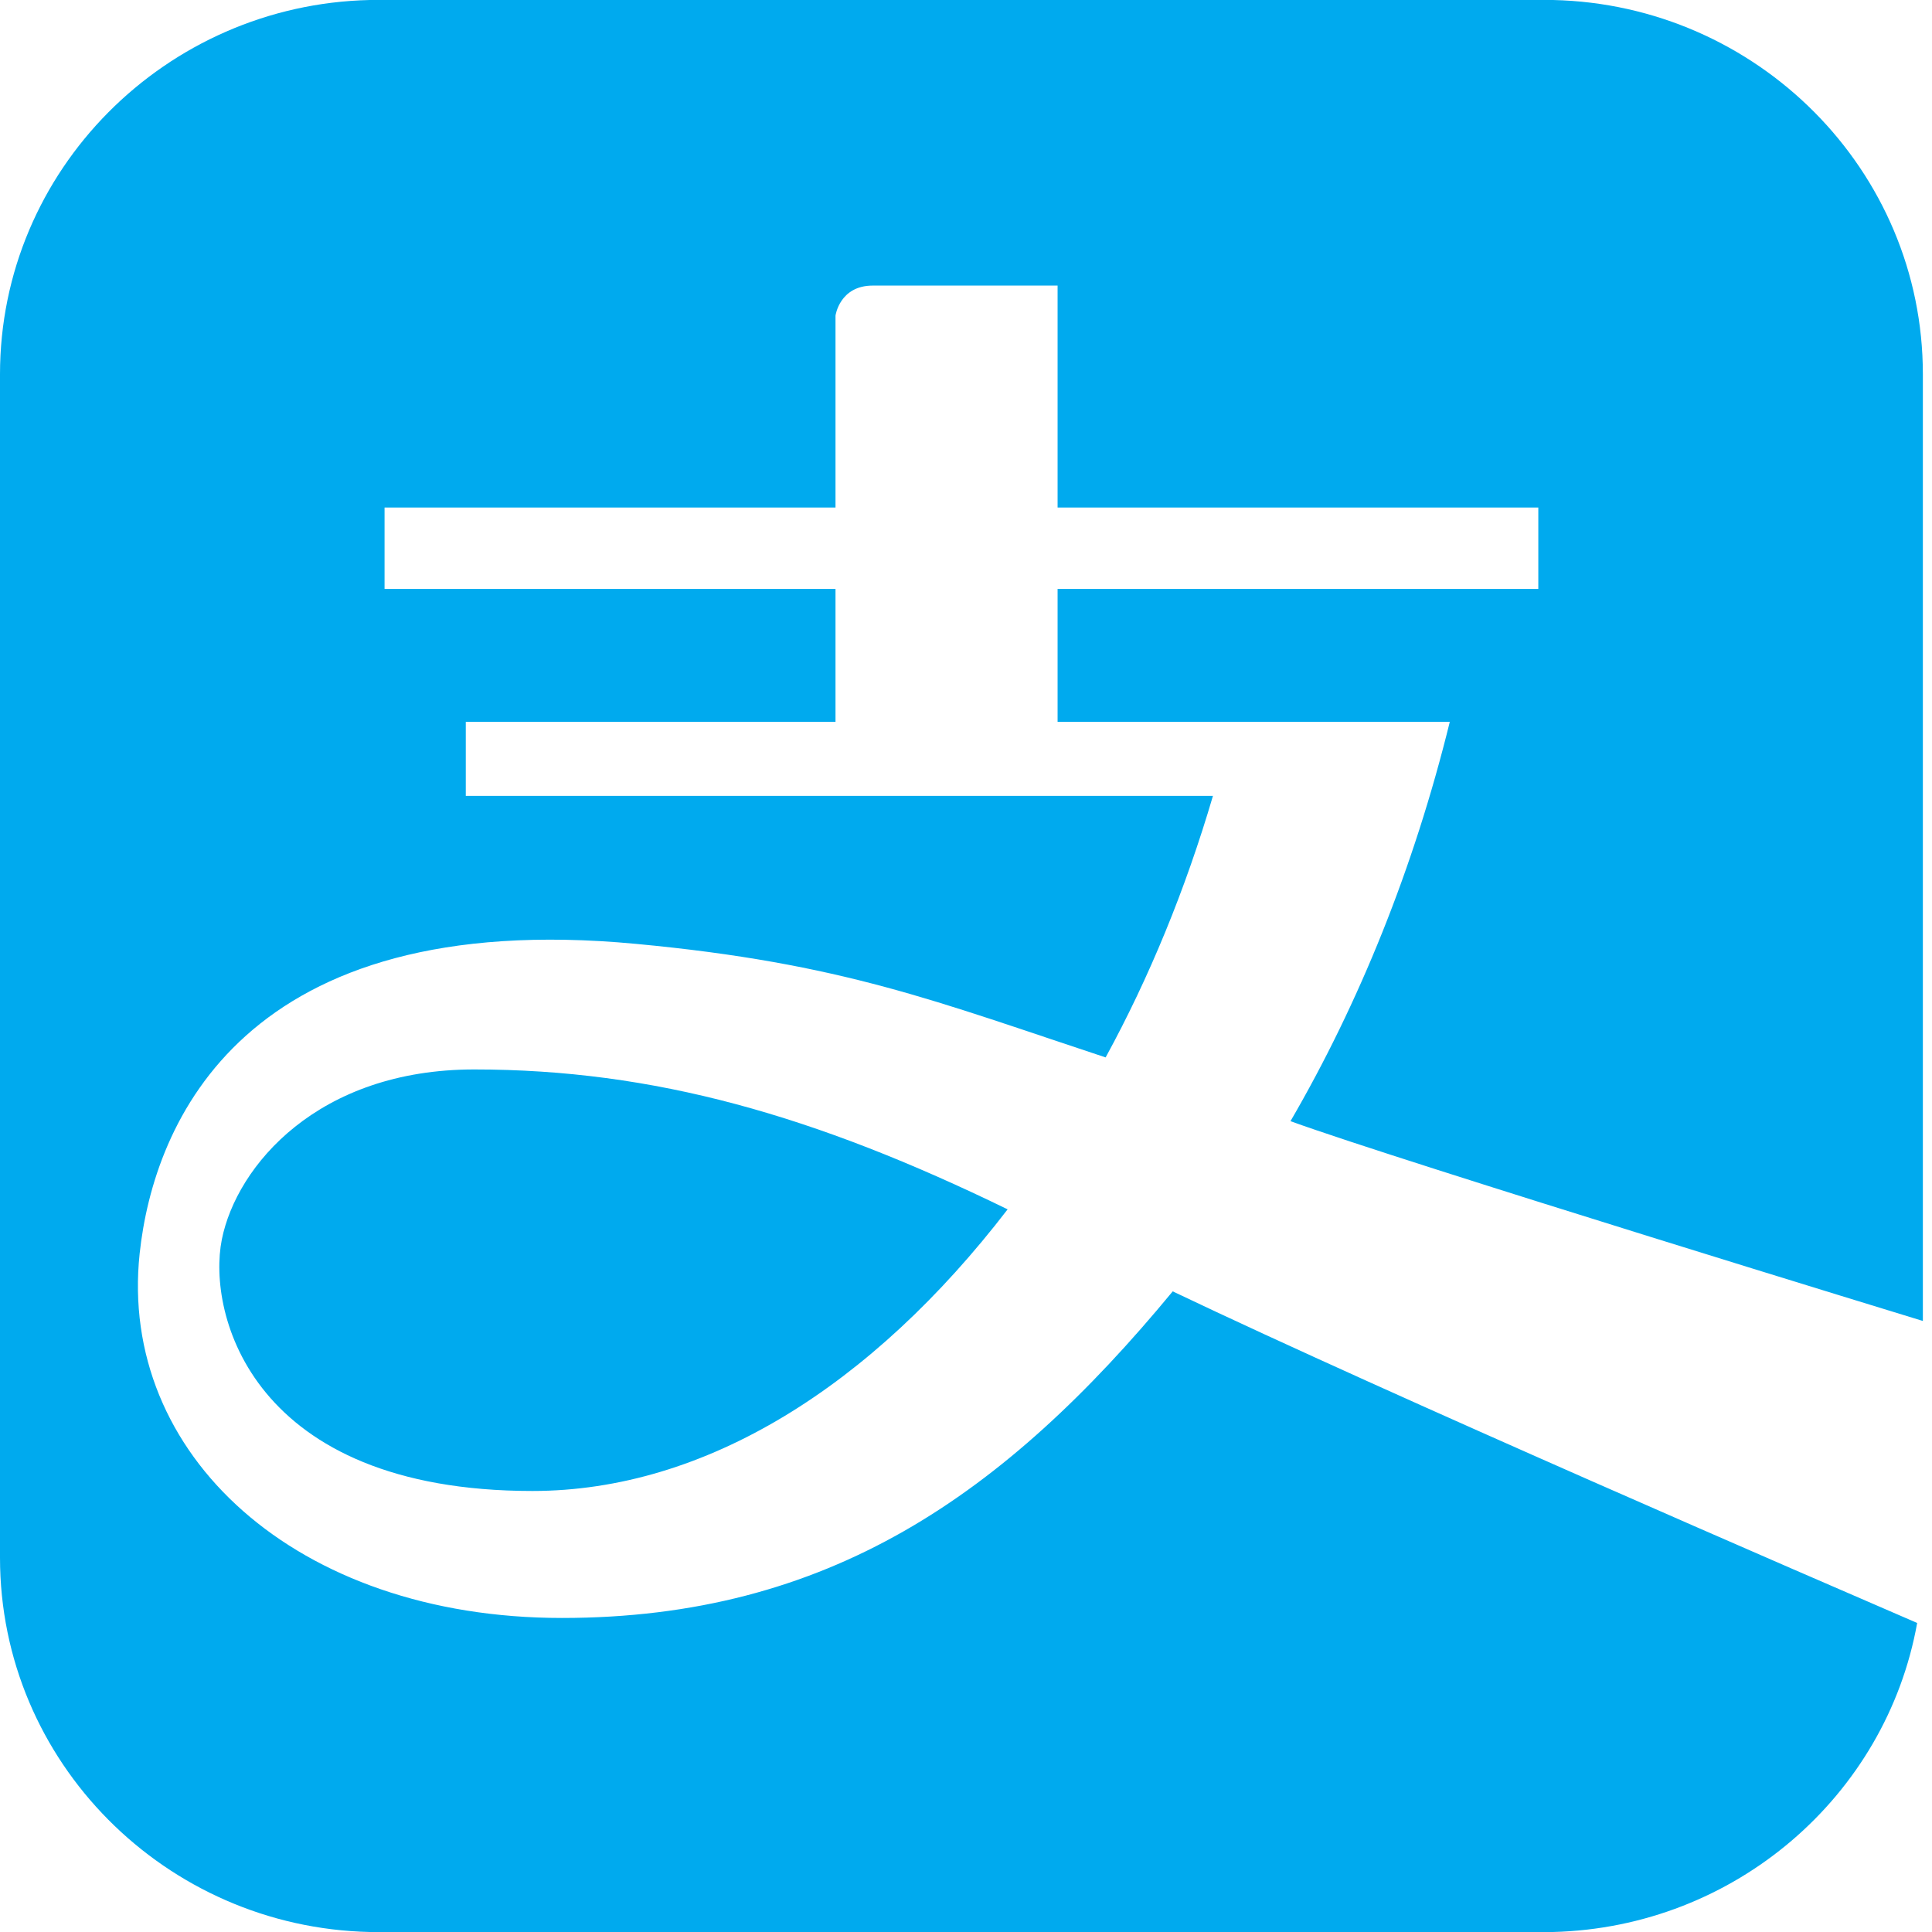 ﻿<?xml version="1.0" encoding="utf-8"?>
<svg version="1.1" xmlns:xlink="http://www.w3.org/1999/xlink" width="22px" height="22px" xmlns="http://www.w3.org/2000/svg">
  <g transform="matrix(1 0 0 1 -39 -423 )">
    <path d="M 21.896 15.042  L 21.896 4.262  C 21.896 1.938  20.011 0.053  17.685 0  L 4.21 0  C 1.886 0.053  0 1.938  0 4.262  L 0 17.738  C 0 20.062  1.884 21.947  4.21 22  L 17.685 22  C 19.756 21.947  21.479 20.45  21.831 18.481  C 20.714 17.998  15.875 15.908  13.354 14.705  C 11.435 17.029  9.426 18.424  6.398 18.424  C 3.369 18.424  1.348 16.558  1.59 14.276  C 1.75 12.777  2.778 10.327  7.242 10.748  C 9.595 10.968  10.672 11.407  12.59 12.041  C 13.087 11.131  13.499 10.129  13.812 9.063  L 5.304 9.063  L 5.304 8.22  L 9.514 8.22  L 9.514 6.706  L 4.379 6.706  L 4.379 5.779  L 9.514 5.779  L 9.514 3.594  C 9.514 3.594  9.56 3.252  9.938 3.252  L 12.043 3.252  L 12.043 5.779  L 17.517 5.779  L 17.517 6.706  L 12.043 6.706  L 12.043 8.22  L 16.509 8.22  C 16.098 9.891  15.475 11.426  14.695 12.767  C 15.993 13.237  21.896 15.042  21.896 15.042  Z M 6.063 16.978  C 2.863 16.978  2.357 14.959  2.526 14.114  C 2.695 13.274  3.621 12.178  5.4 12.178  C 7.445 12.178  9.276 12.7  11.474 13.771  C 9.93 15.781  8.033 16.978  6.063 16.978  Z " fill-rule="nonzero" fill="#00aaee" stroke="none" transform="matrix(1 0 0 1 39 423 )" />
  </g>
</svg>